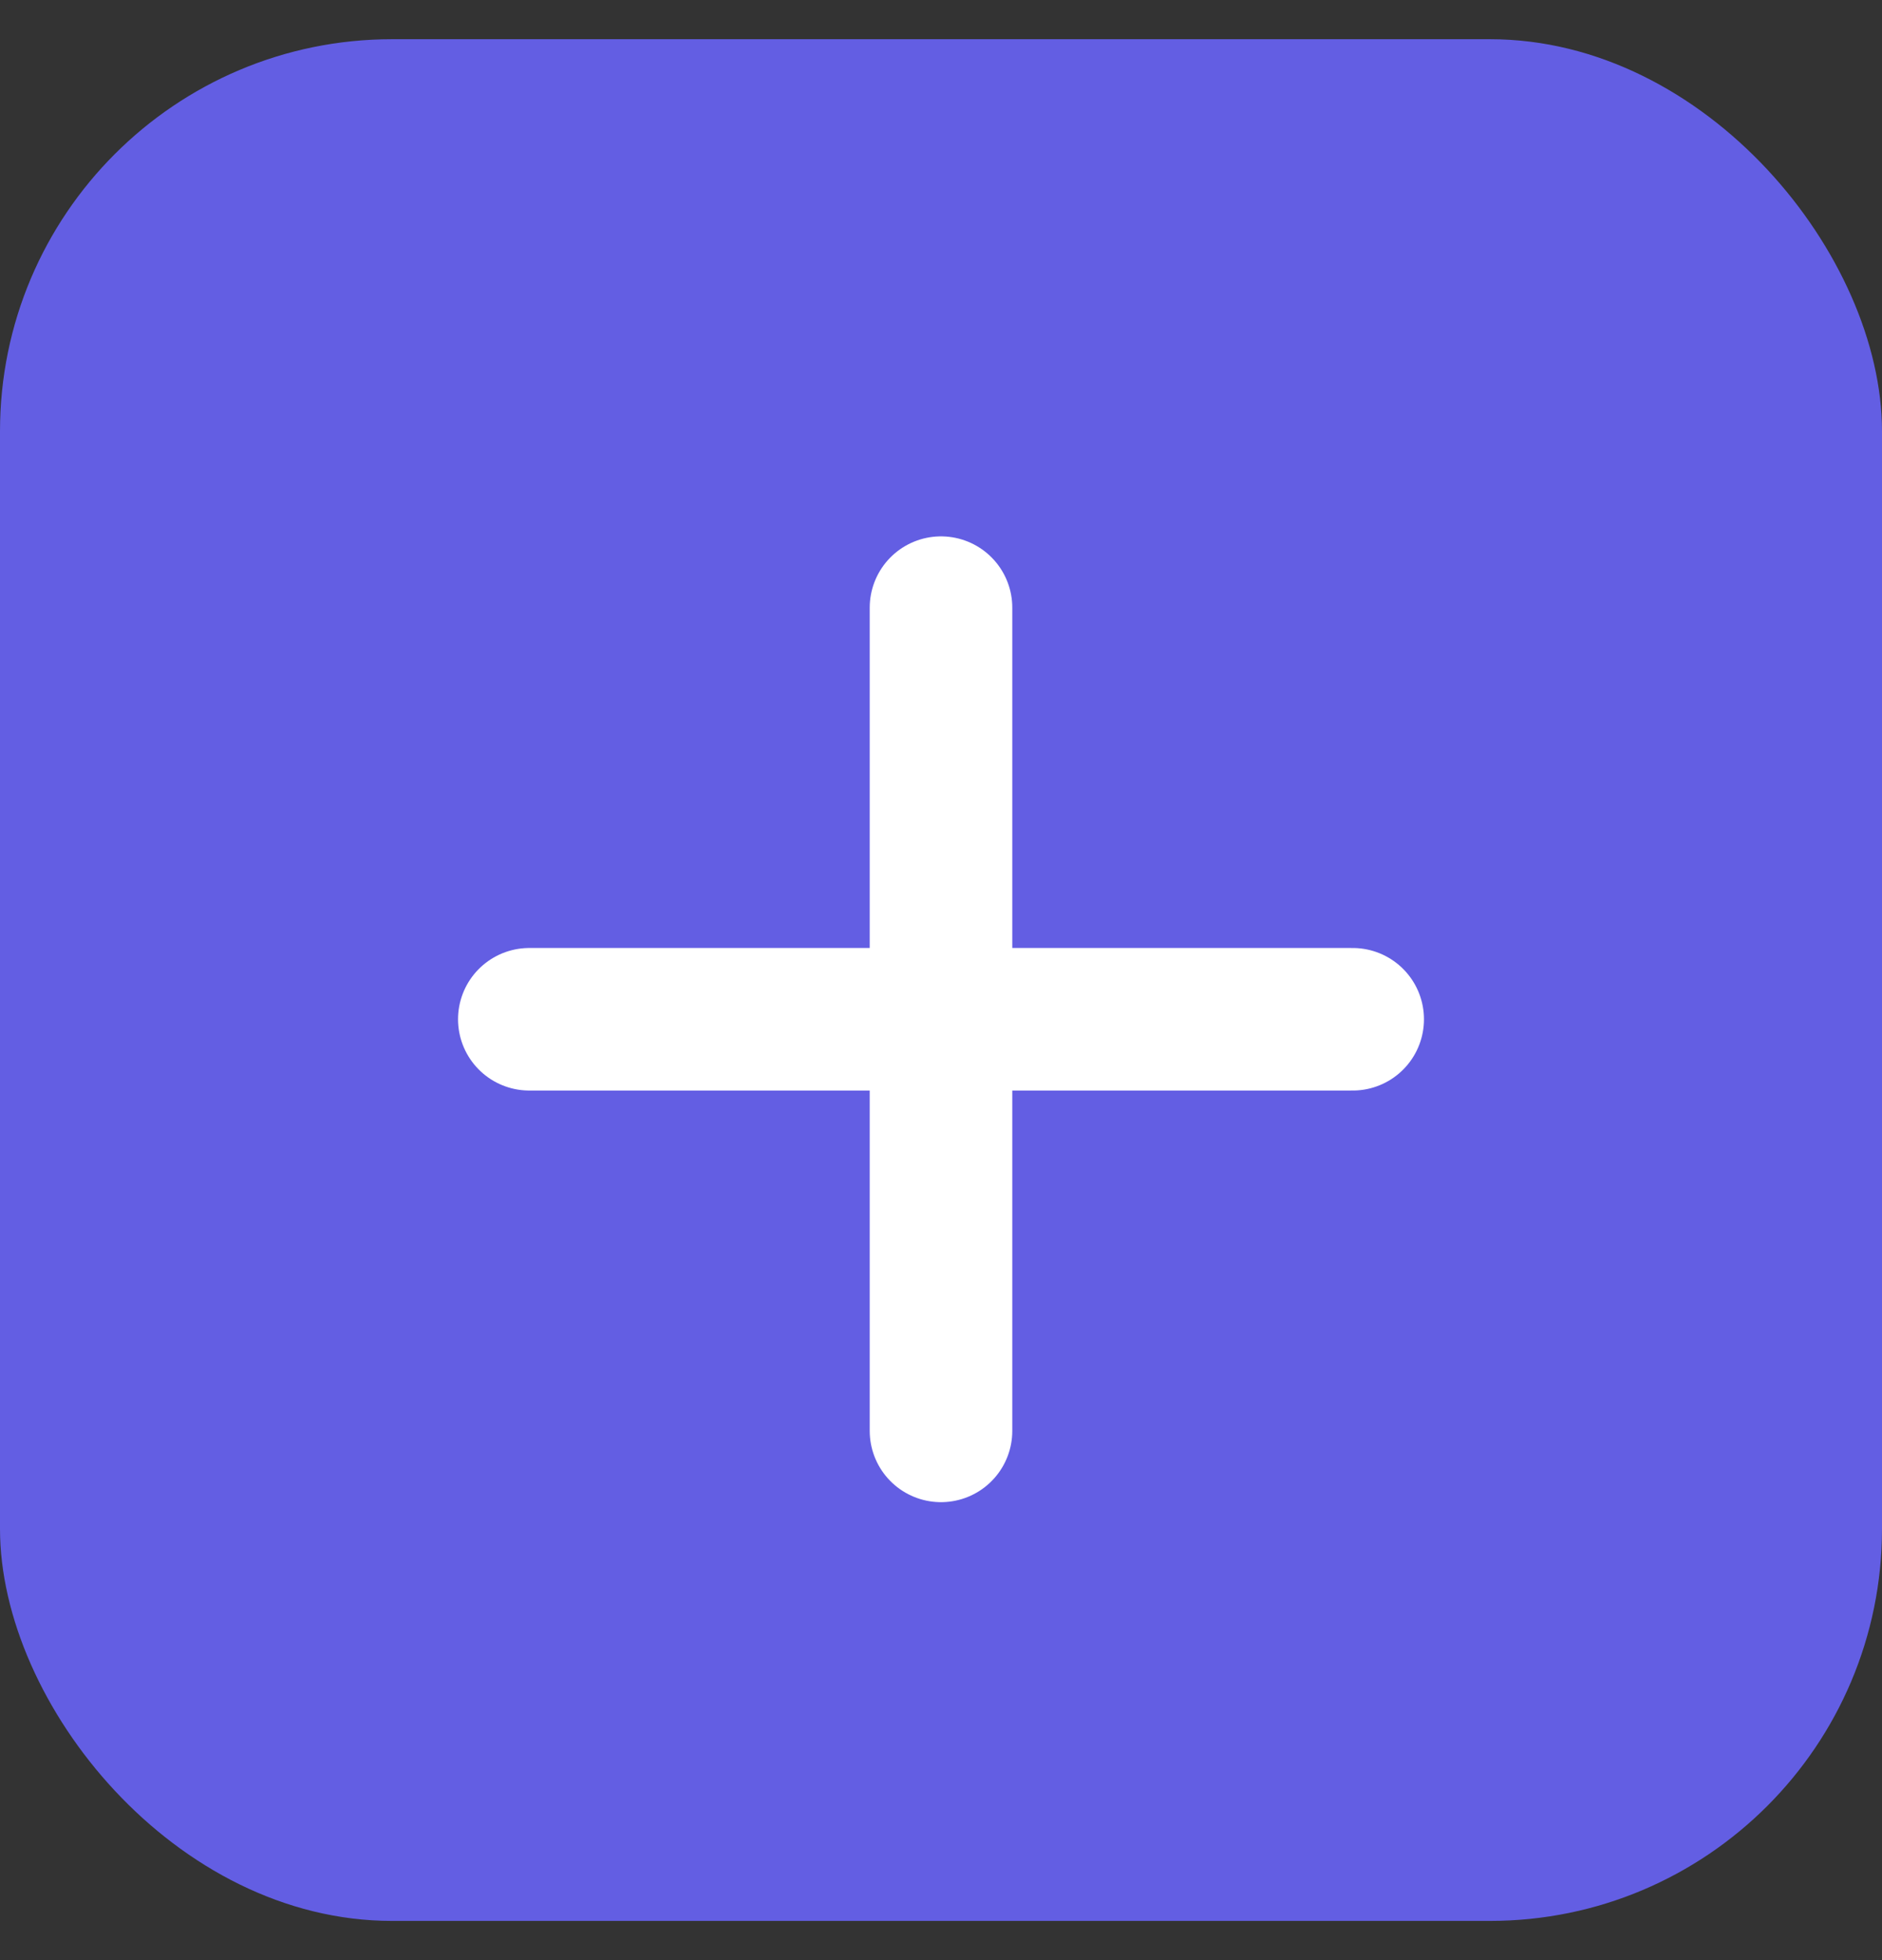 <svg width="24" height="25" viewBox="0 0 24 25" fill="none" xmlns="http://www.w3.org/2000/svg">
<rect x="0" y="0" width="24" height="25" fill="#333333" stroke="none"/>
<rect y="0.5" width="24" height="24" rx="5" fill="#635EE3"/>
<path d="M12 7.75V18.25M6.75 13H17.25" stroke="white" stroke-width="1.818" stroke-linecap="round" stroke-linejoin="round"/>
</svg>
